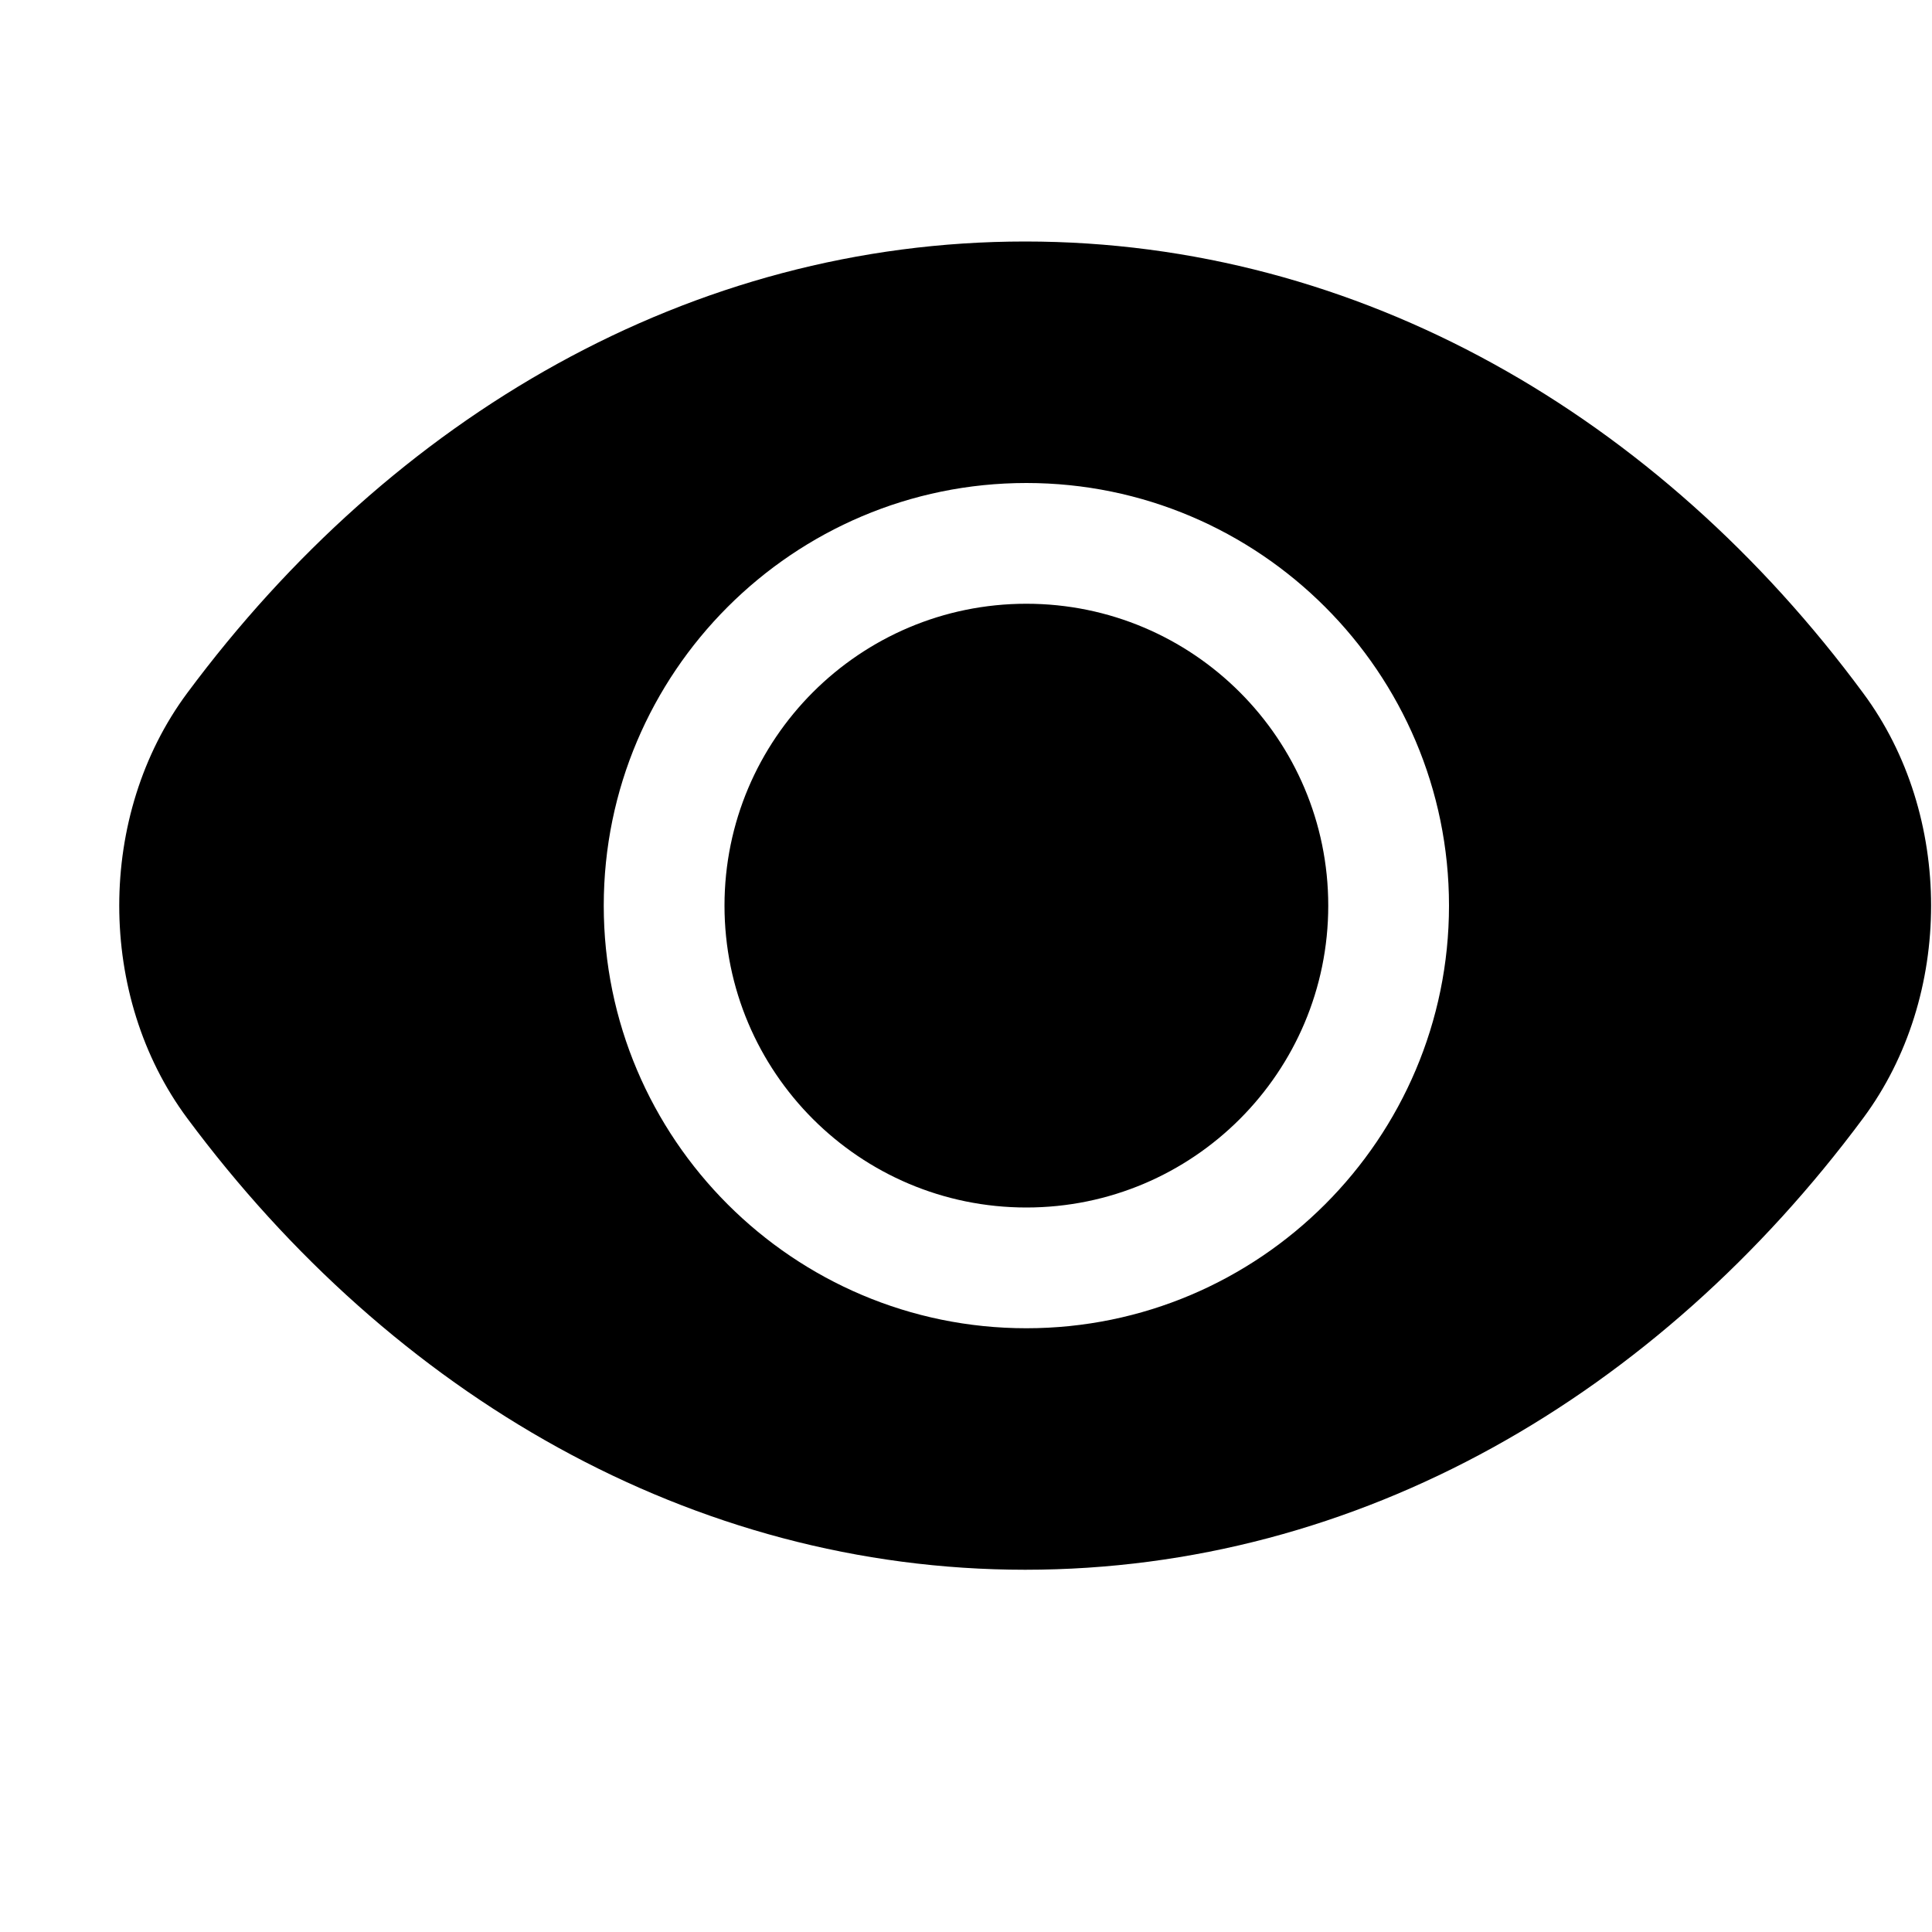 <?xml version="1.0" standalone="no"?><!DOCTYPE svg PUBLIC "-//W3C//DTD SVG 1.1//EN" "http://www.w3.org/Graphics/SVG/1.1/DTD/svg11.dtd"><svg t="1546508529410" class="icon" style="" viewBox="0 0 1024 1024" version="1.1" xmlns="http://www.w3.org/2000/svg" p-id="40338" xmlns:xlink="http://www.w3.org/1999/xlink" width="32" height="32"><defs><style type="text/css"></style></defs><path d="M987.52 367.36c-108.16-146.56-266.88-239.36-444.16-239.36-177.28 0-335.36 92.8-444.16 239.36-48 64.64-48 160.64 0 225.28C208 739.2 366.72 832 543.36 832c177.28 0 335.36-92.8 444.16-239.36C1035.52 528 1035.52 432 987.52 367.36zM544 704C420.48 704 320 603.52 320 480S420.48 256 544 256C667.52 256 768 356.48 768 480S667.52 704 544 704zM544 320C455.68 320 384 391.68 384 480S455.68 640 544 640C632.32 640 704 568.32 704 480S632.32 320 544 320z" p-id="40339"></path></svg>